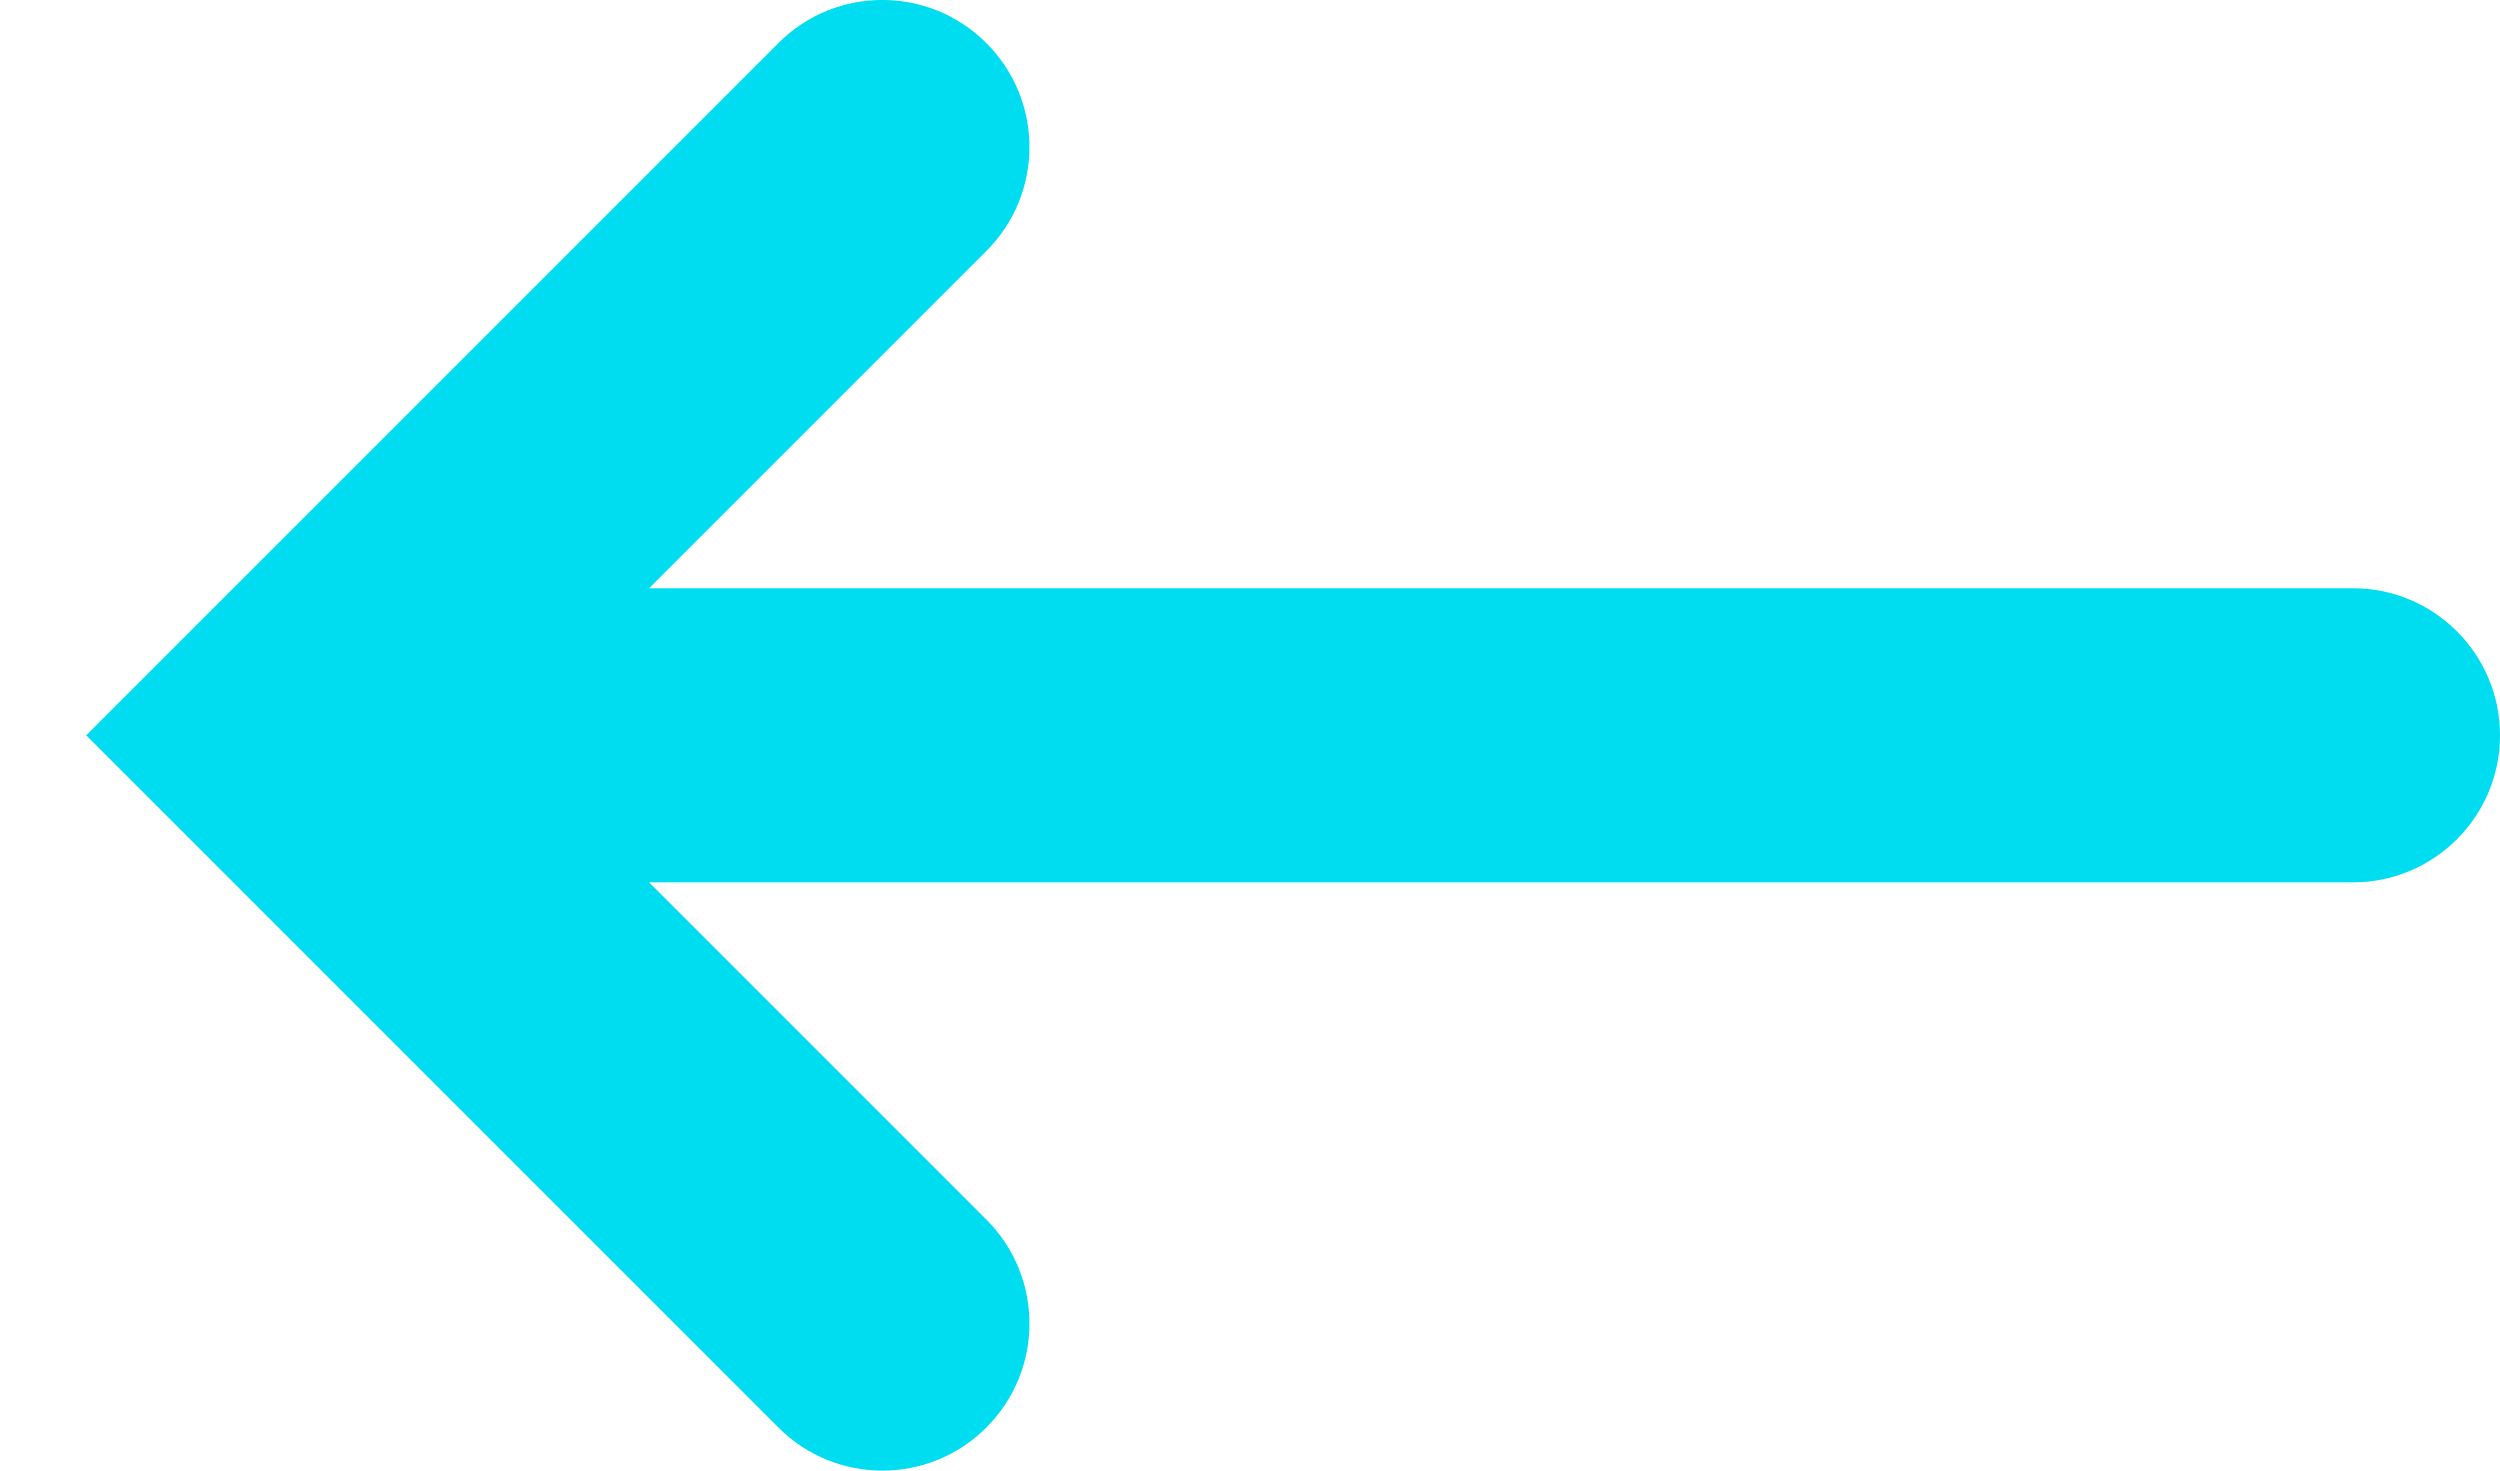 <svg width="17" height="10" viewBox="0 0 17 10" fill="none" xmlns="http://www.w3.org/2000/svg">
<path d="M5.293 0.293C5.683 -0.098 6.317 -0.098 6.707 0.293C7.098 0.683 7.098 1.317 6.707 1.707L5.293 0.293ZM2 5L1.293 5.707L0.586 5L1.293 4.293L2 5ZM6.707 8.293C7.098 8.683 7.098 9.317 6.707 9.707C6.317 10.098 5.683 10.098 5.293 9.707L6.707 8.293ZM16 4C16.552 4 17 4.448 17 5C17 5.552 16.552 6 16 6V4ZM6.707 1.707L2.707 5.707L1.293 4.293L5.293 0.293L6.707 1.707ZM2.707 4.293L6.707 8.293L5.293 9.707L1.293 5.707L2.707 4.293ZM2 4L16 4V6L2 6V4Z" fill="#00DCF0"/>
</svg>
